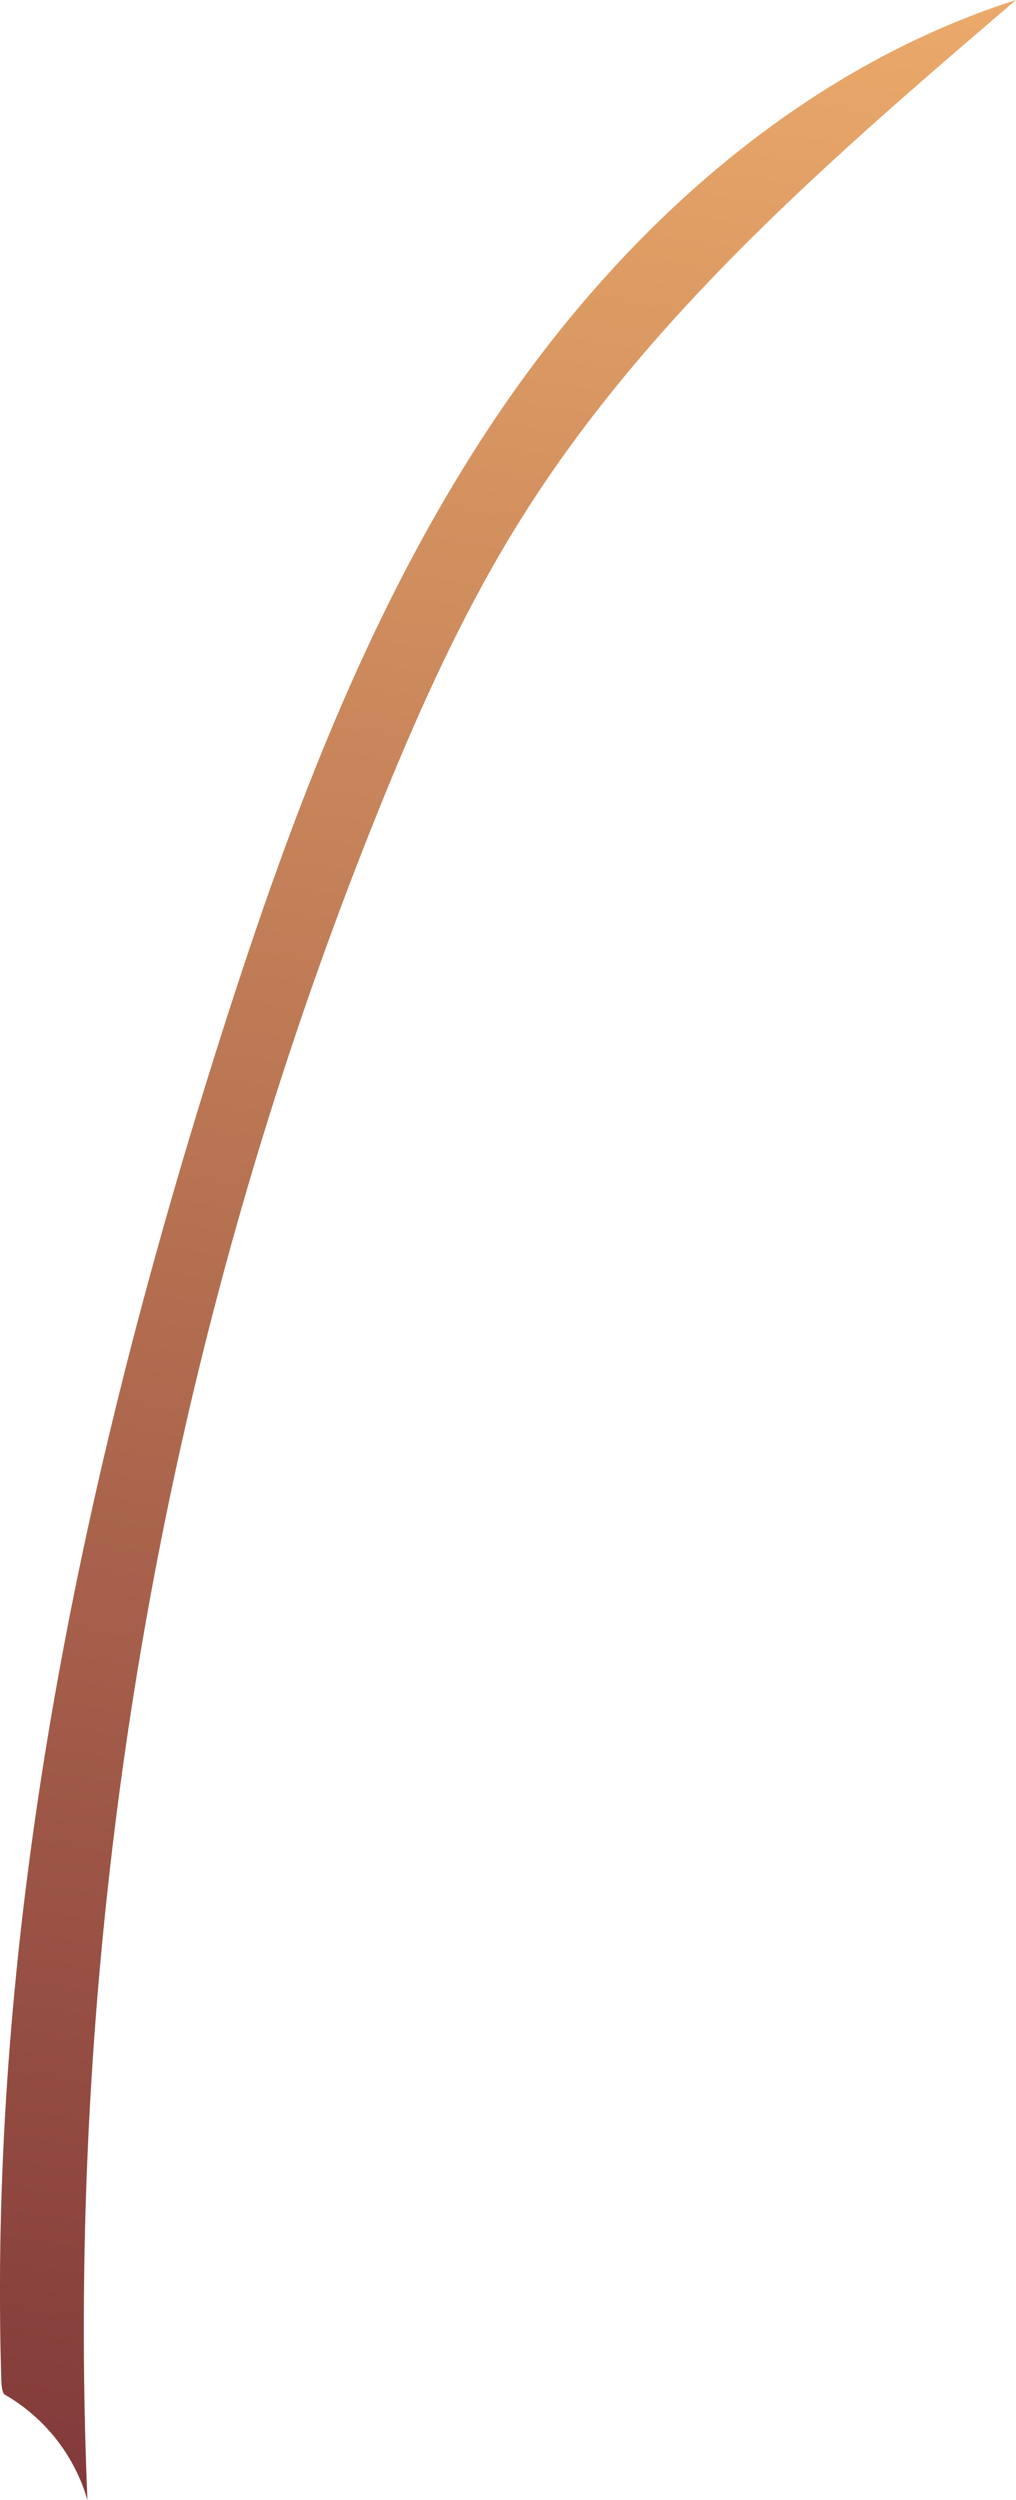 <svg xmlns="http://www.w3.org/2000/svg" xmlns:xlink="http://www.w3.org/1999/xlink" viewBox="0 0 139.42 342.76"><defs><style>.cls-1{fill:url(#New_swatch);}</style><linearGradient id="New_swatch" x1="93.24" y1="-14.43" x2="35.55" y2="365.51" gradientUnits="userSpaceOnUse"><stop offset="0" stop-color="#edac6b"/><stop offset="1" stop-color="#7d3437"/></linearGradient></defs><g id="Layer_2" data-name="Layer 2"><g id="Stems"><path class="cls-1" d="M.18,326.29c-1.91-63,11.36-125.62,30.58-185.64,9.4-29.35,20.4-58.56,37.72-84.05S110.07,9.38,139.42,0c-25.07,21.43-50.54,43.32-68,71.28-7.69,12.28-13.69,25.54-19.15,39A556,556,0,0,0,12,342.76,24.57,24.57,0,0,0,.49,328.21C.71,328.21.24,328.35.18,326.29Z"/></g></g></svg>